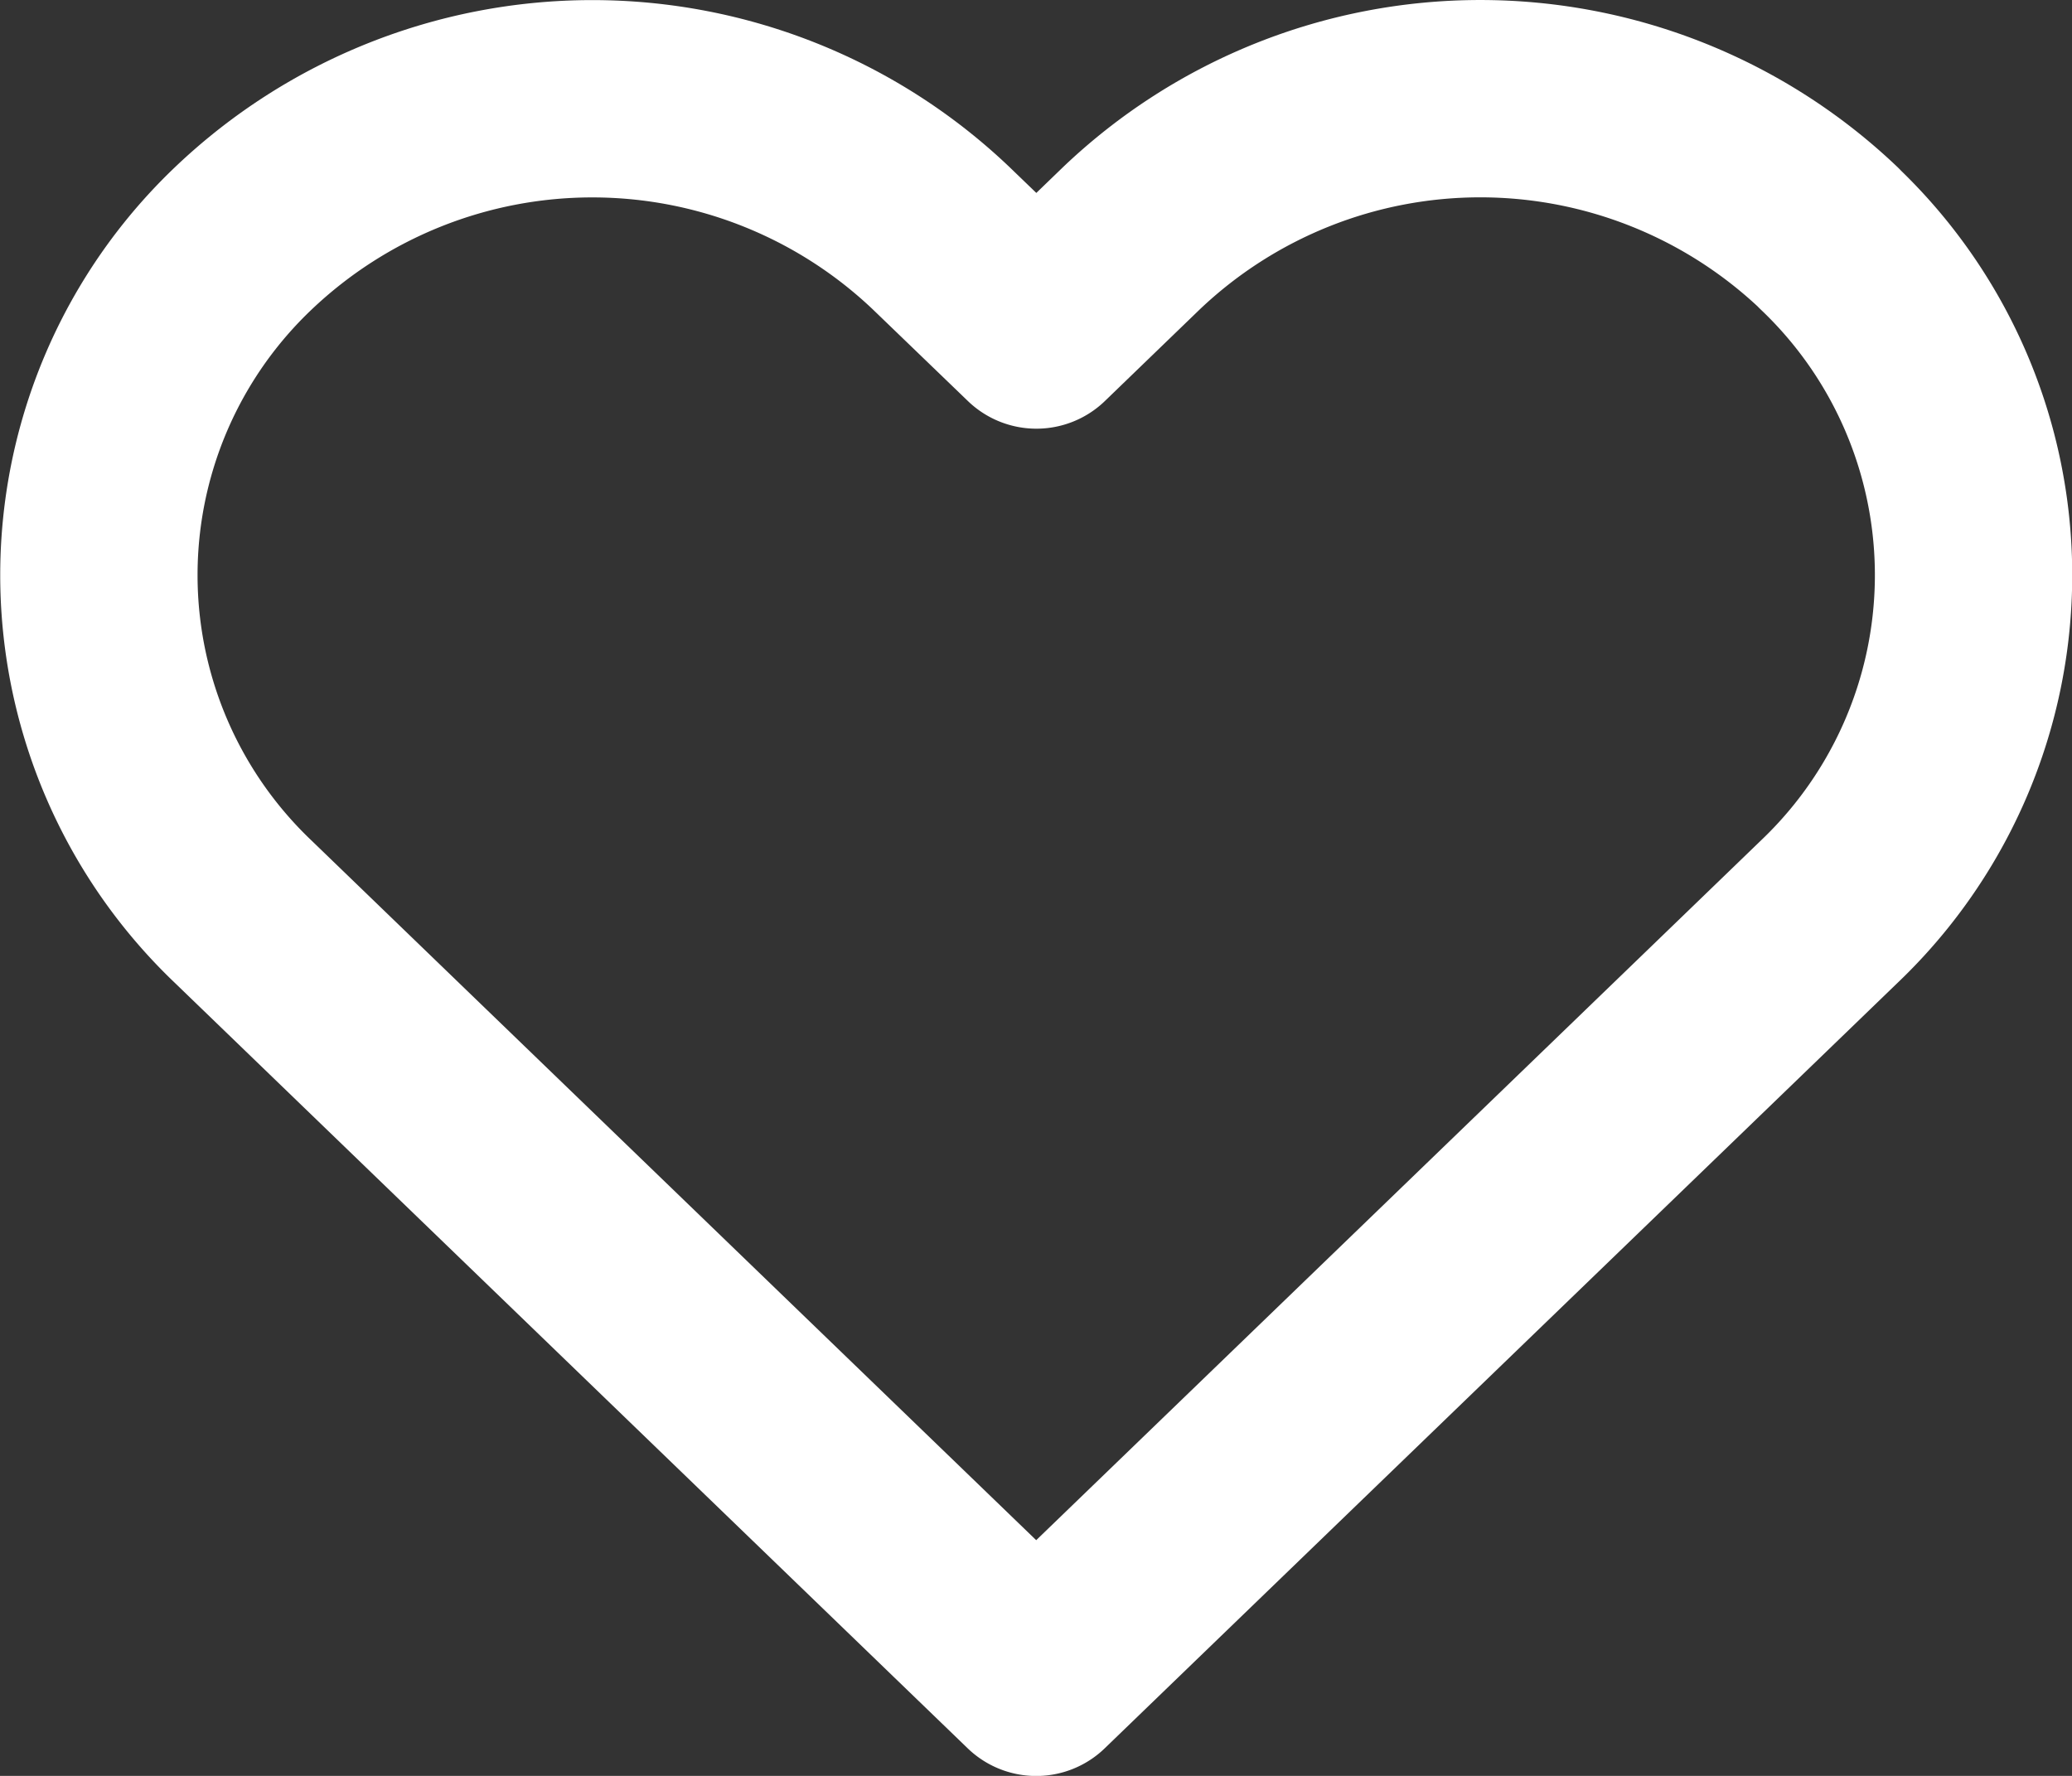 <svg xmlns="http://www.w3.org/2000/svg" width="21" height="18" viewBox="0 0 21 18">
  <rect x="0" y="0" width="21" height="18" fill="#333333" stroke="none"/>
  <g id="icon" transform="translate(-0.835 -1.2)">
    <path id="path" d="M18.6,3.47a5.126,5.126,0,0,0-7.072,0l-.963.93L9.6,3.47a5.128,5.128,0,0,0-7.072,0,4.711,4.711,0,0,0,0,6.828l.963.93,7.072,6.828,7.072-6.828.963-.93a4.71,4.71,0,0,0,0-6.828Z" transform="translate(0.774 0.145)" fill="none" stroke="#fff" stroke-linecap="round" stroke-linejoin="round" stroke-width="2"/>
  </g>
</svg>
